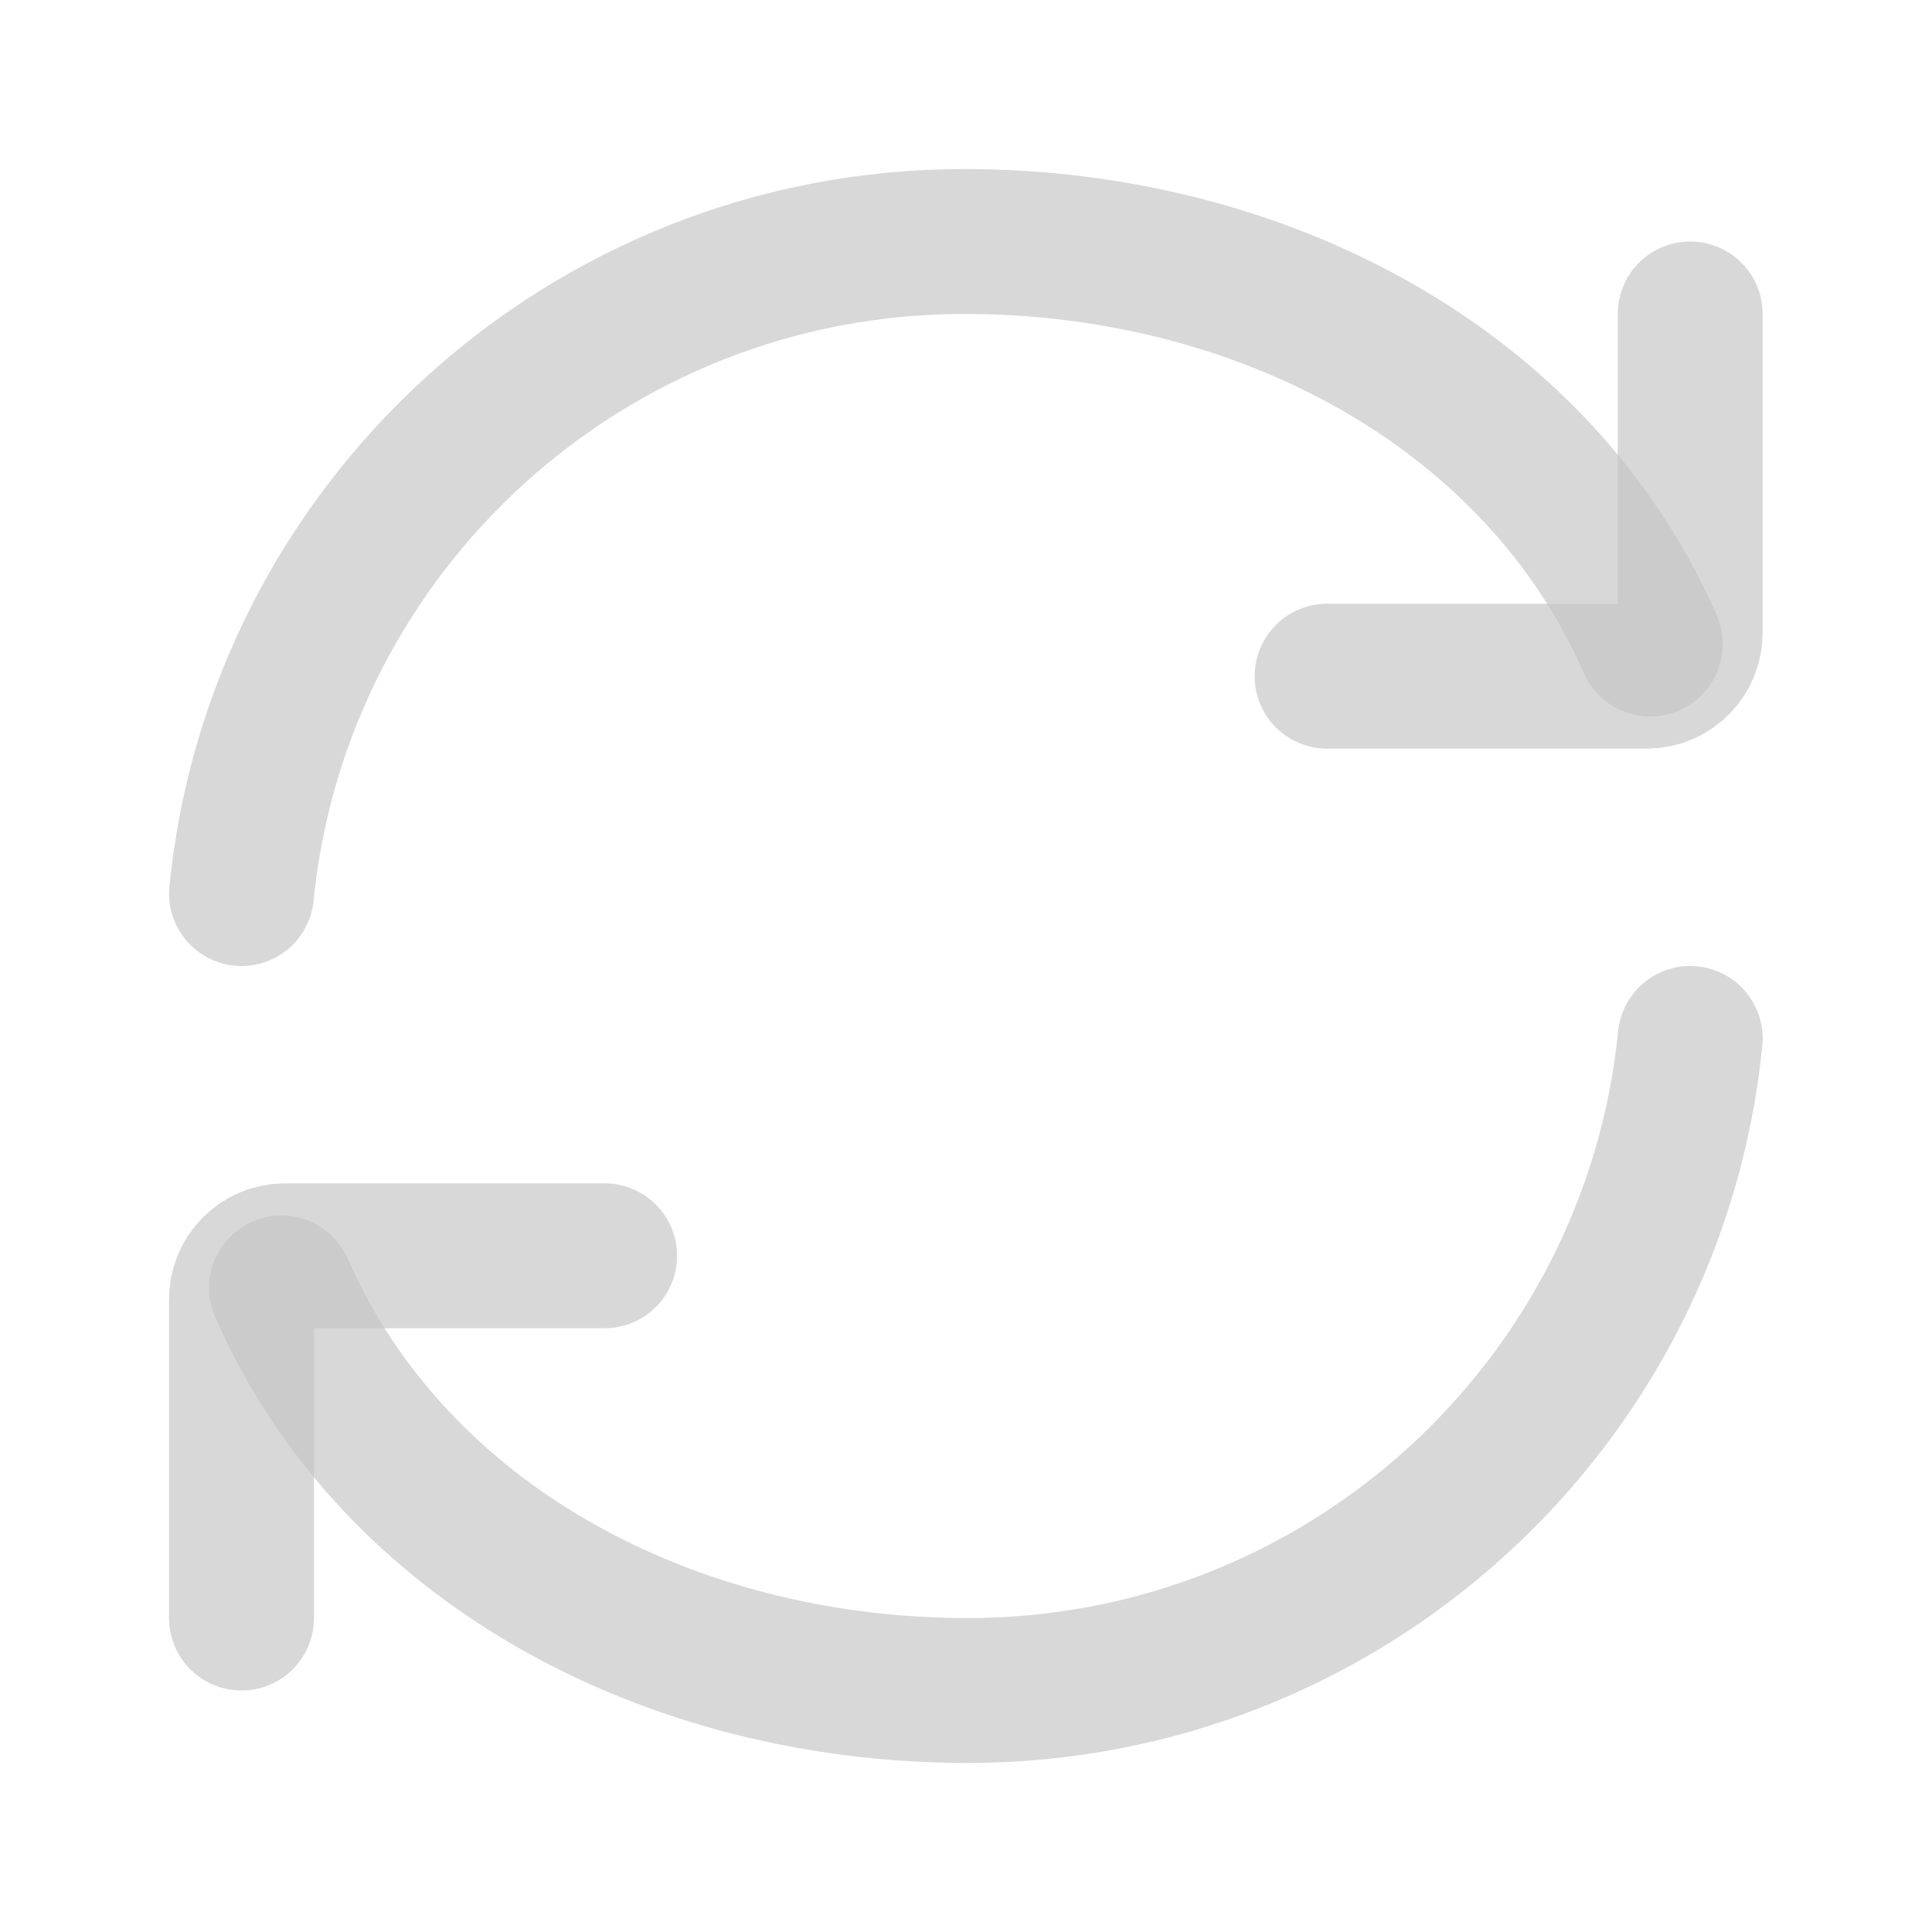 <svg width="20" height="20" viewBox="0 0 20 20" fill="none" xmlns="http://www.w3.org/2000/svg">
<path d="M17.083 6.667C15.923 4.018 13.064 2.5 9.982 2.5C6.082 2.5 2.877 5.46 2.5 9.25" stroke="#C4C4C4" stroke-opacity="0.66" stroke-width="1.5" stroke-linecap="round" stroke-linejoin="round"/>
<path d="M13.738 7H17.047C17.166 7 17.28 6.953 17.365 6.868C17.449 6.784 17.497 6.669 17.497 6.55V3.25M2.914 13.333C4.074 15.982 6.933 17.5 10.016 17.5C13.915 17.5 17.12 14.54 17.497 10.75" stroke="#C4C4C4" stroke-opacity="0.66" stroke-width="1.5" stroke-linecap="round" stroke-linejoin="round"/>
<path d="M6.259 13H2.951C2.892 13 2.833 13.011 2.778 13.034C2.724 13.057 2.674 13.09 2.632 13.132C2.59 13.173 2.557 13.223 2.534 13.278C2.512 13.332 2.5 13.391 2.5 13.45V16.75" stroke="#C4C4C4" stroke-opacity="0.66" stroke-width="1.5" stroke-linecap="round" stroke-linejoin="round"/>
</svg>
